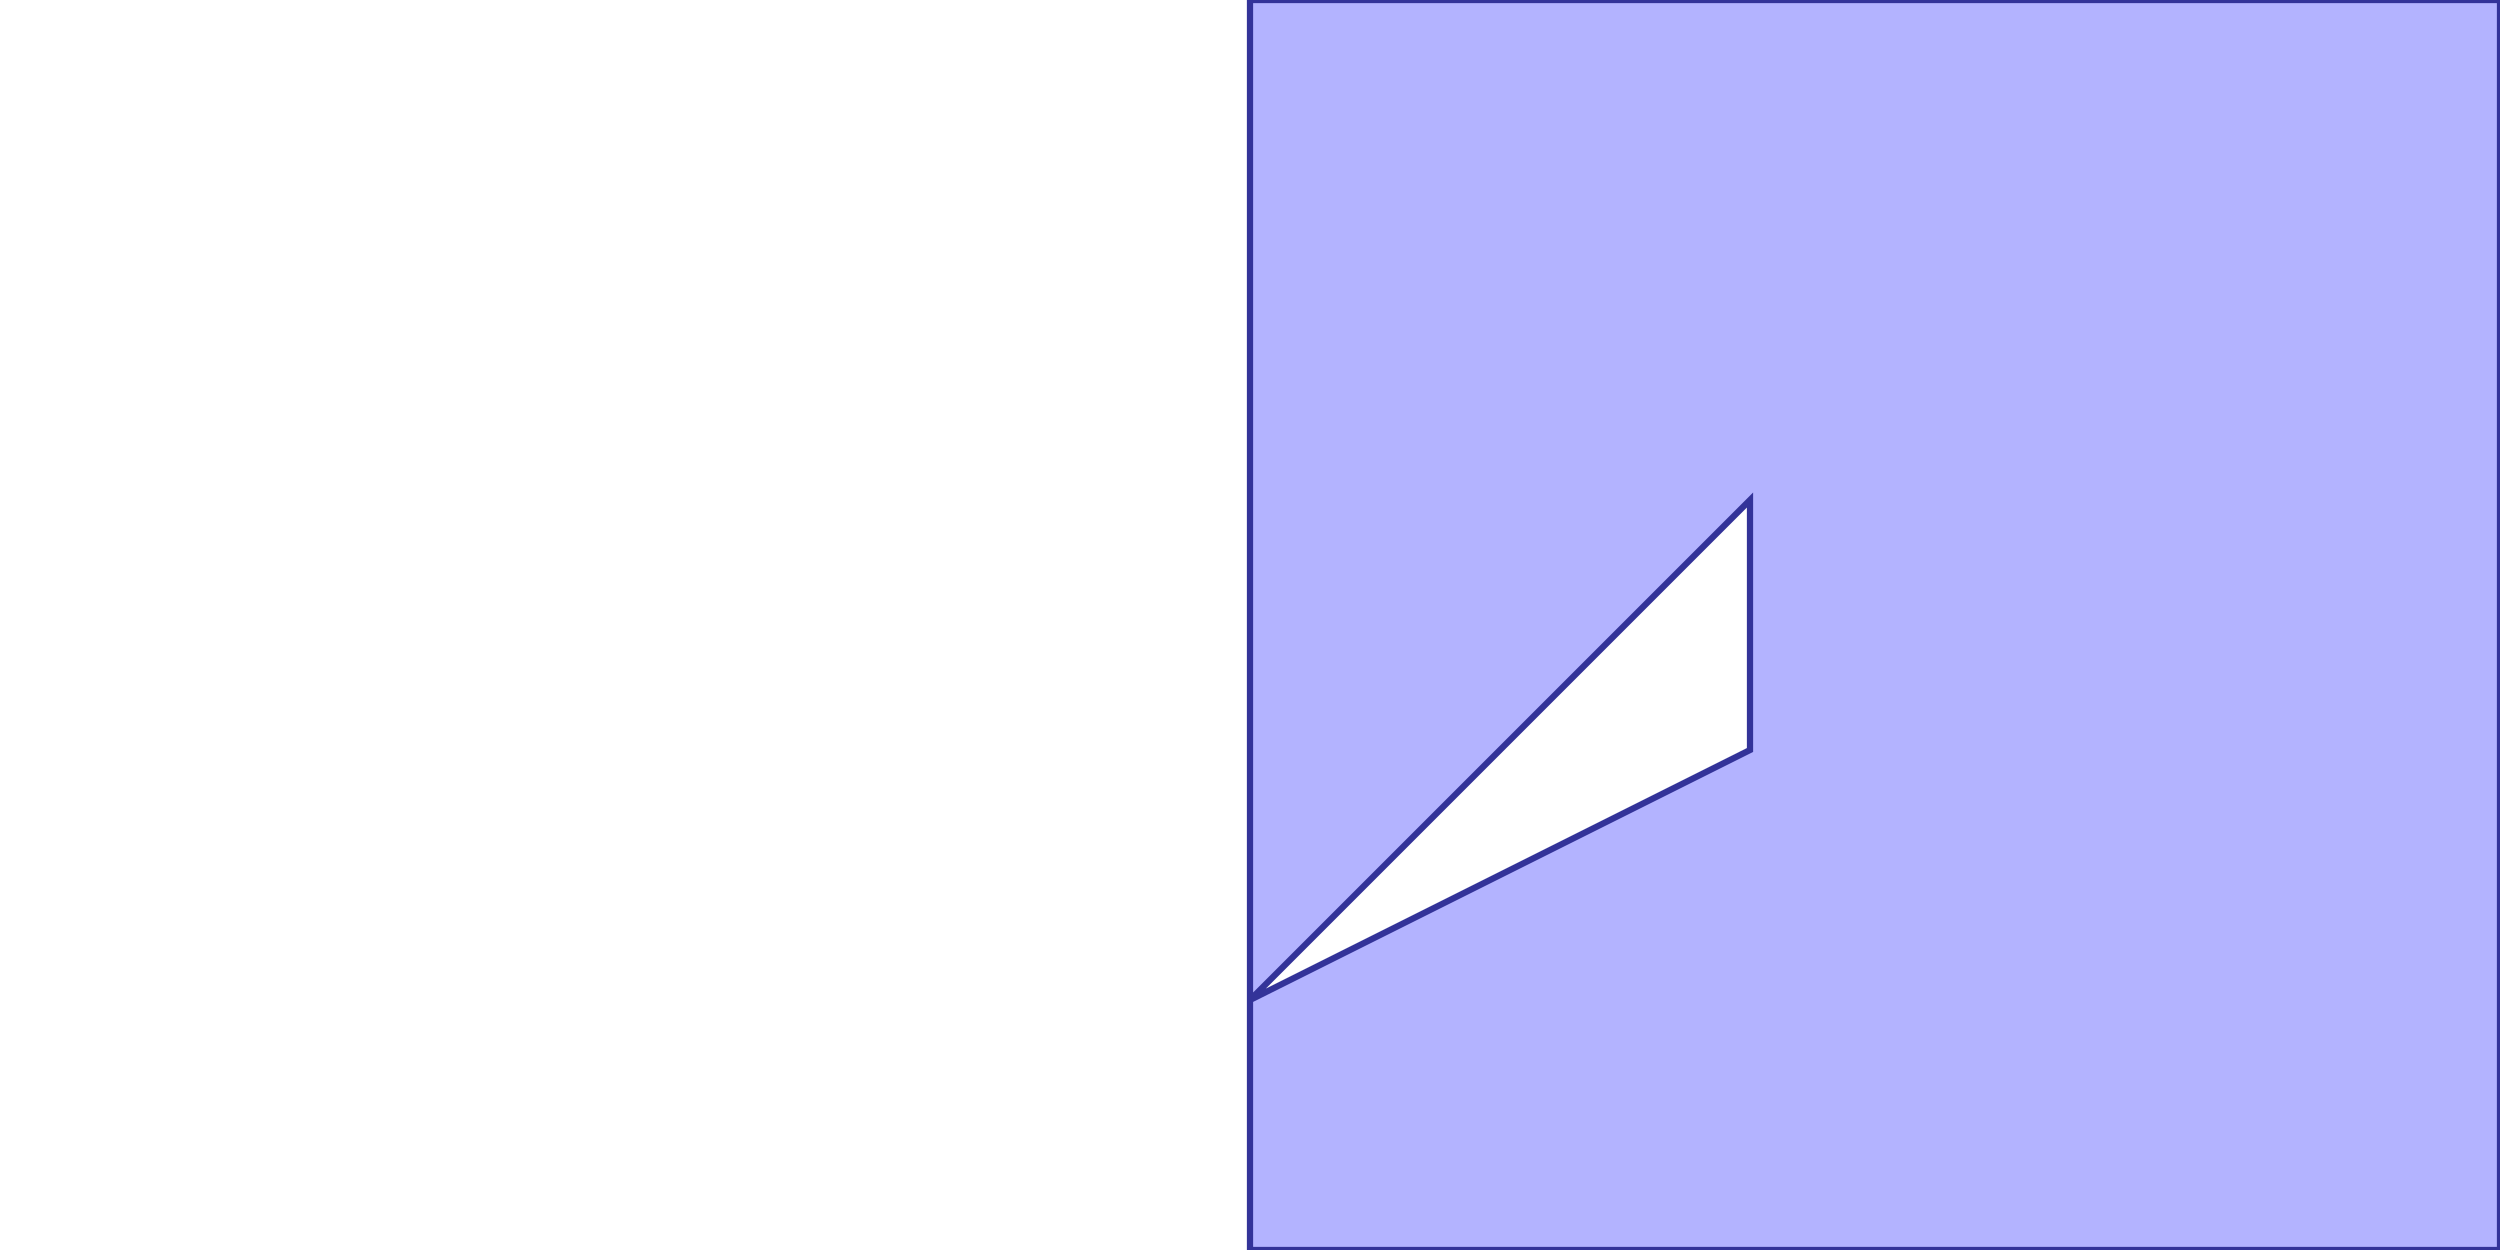 <?xml version="1.0" standalone="no"?>
<!DOCTYPE svg PUBLIC "-//W3C//DTD SVG 1.1//EN"
"http://www.w3.org/Graphics/SVG/1.1/DTD/svg11.dtd">
<svg  version="1.1" xmlns="http://www.w3.org/2000/svg" xmlns:xlink="http://www.w3.org/1999/xlink" viewBox="0 0 20 10">
<g title="A - B (CGAL Real)" fill-rule="evenodd">
<path d="M 10,0 L 20.0,0 L 20.0,10.0 L 10,10.0 L 10,8.0 L 10,0 M 14.0,6.0 L 14.0,4.0 L 10,8.0 L 14.0,6.0 z" style="fill-opacity:0.3;fill:rgb(0,0,255);stroke:rgb(51,51,153);stroke-width:0.05" />
</g></svg>